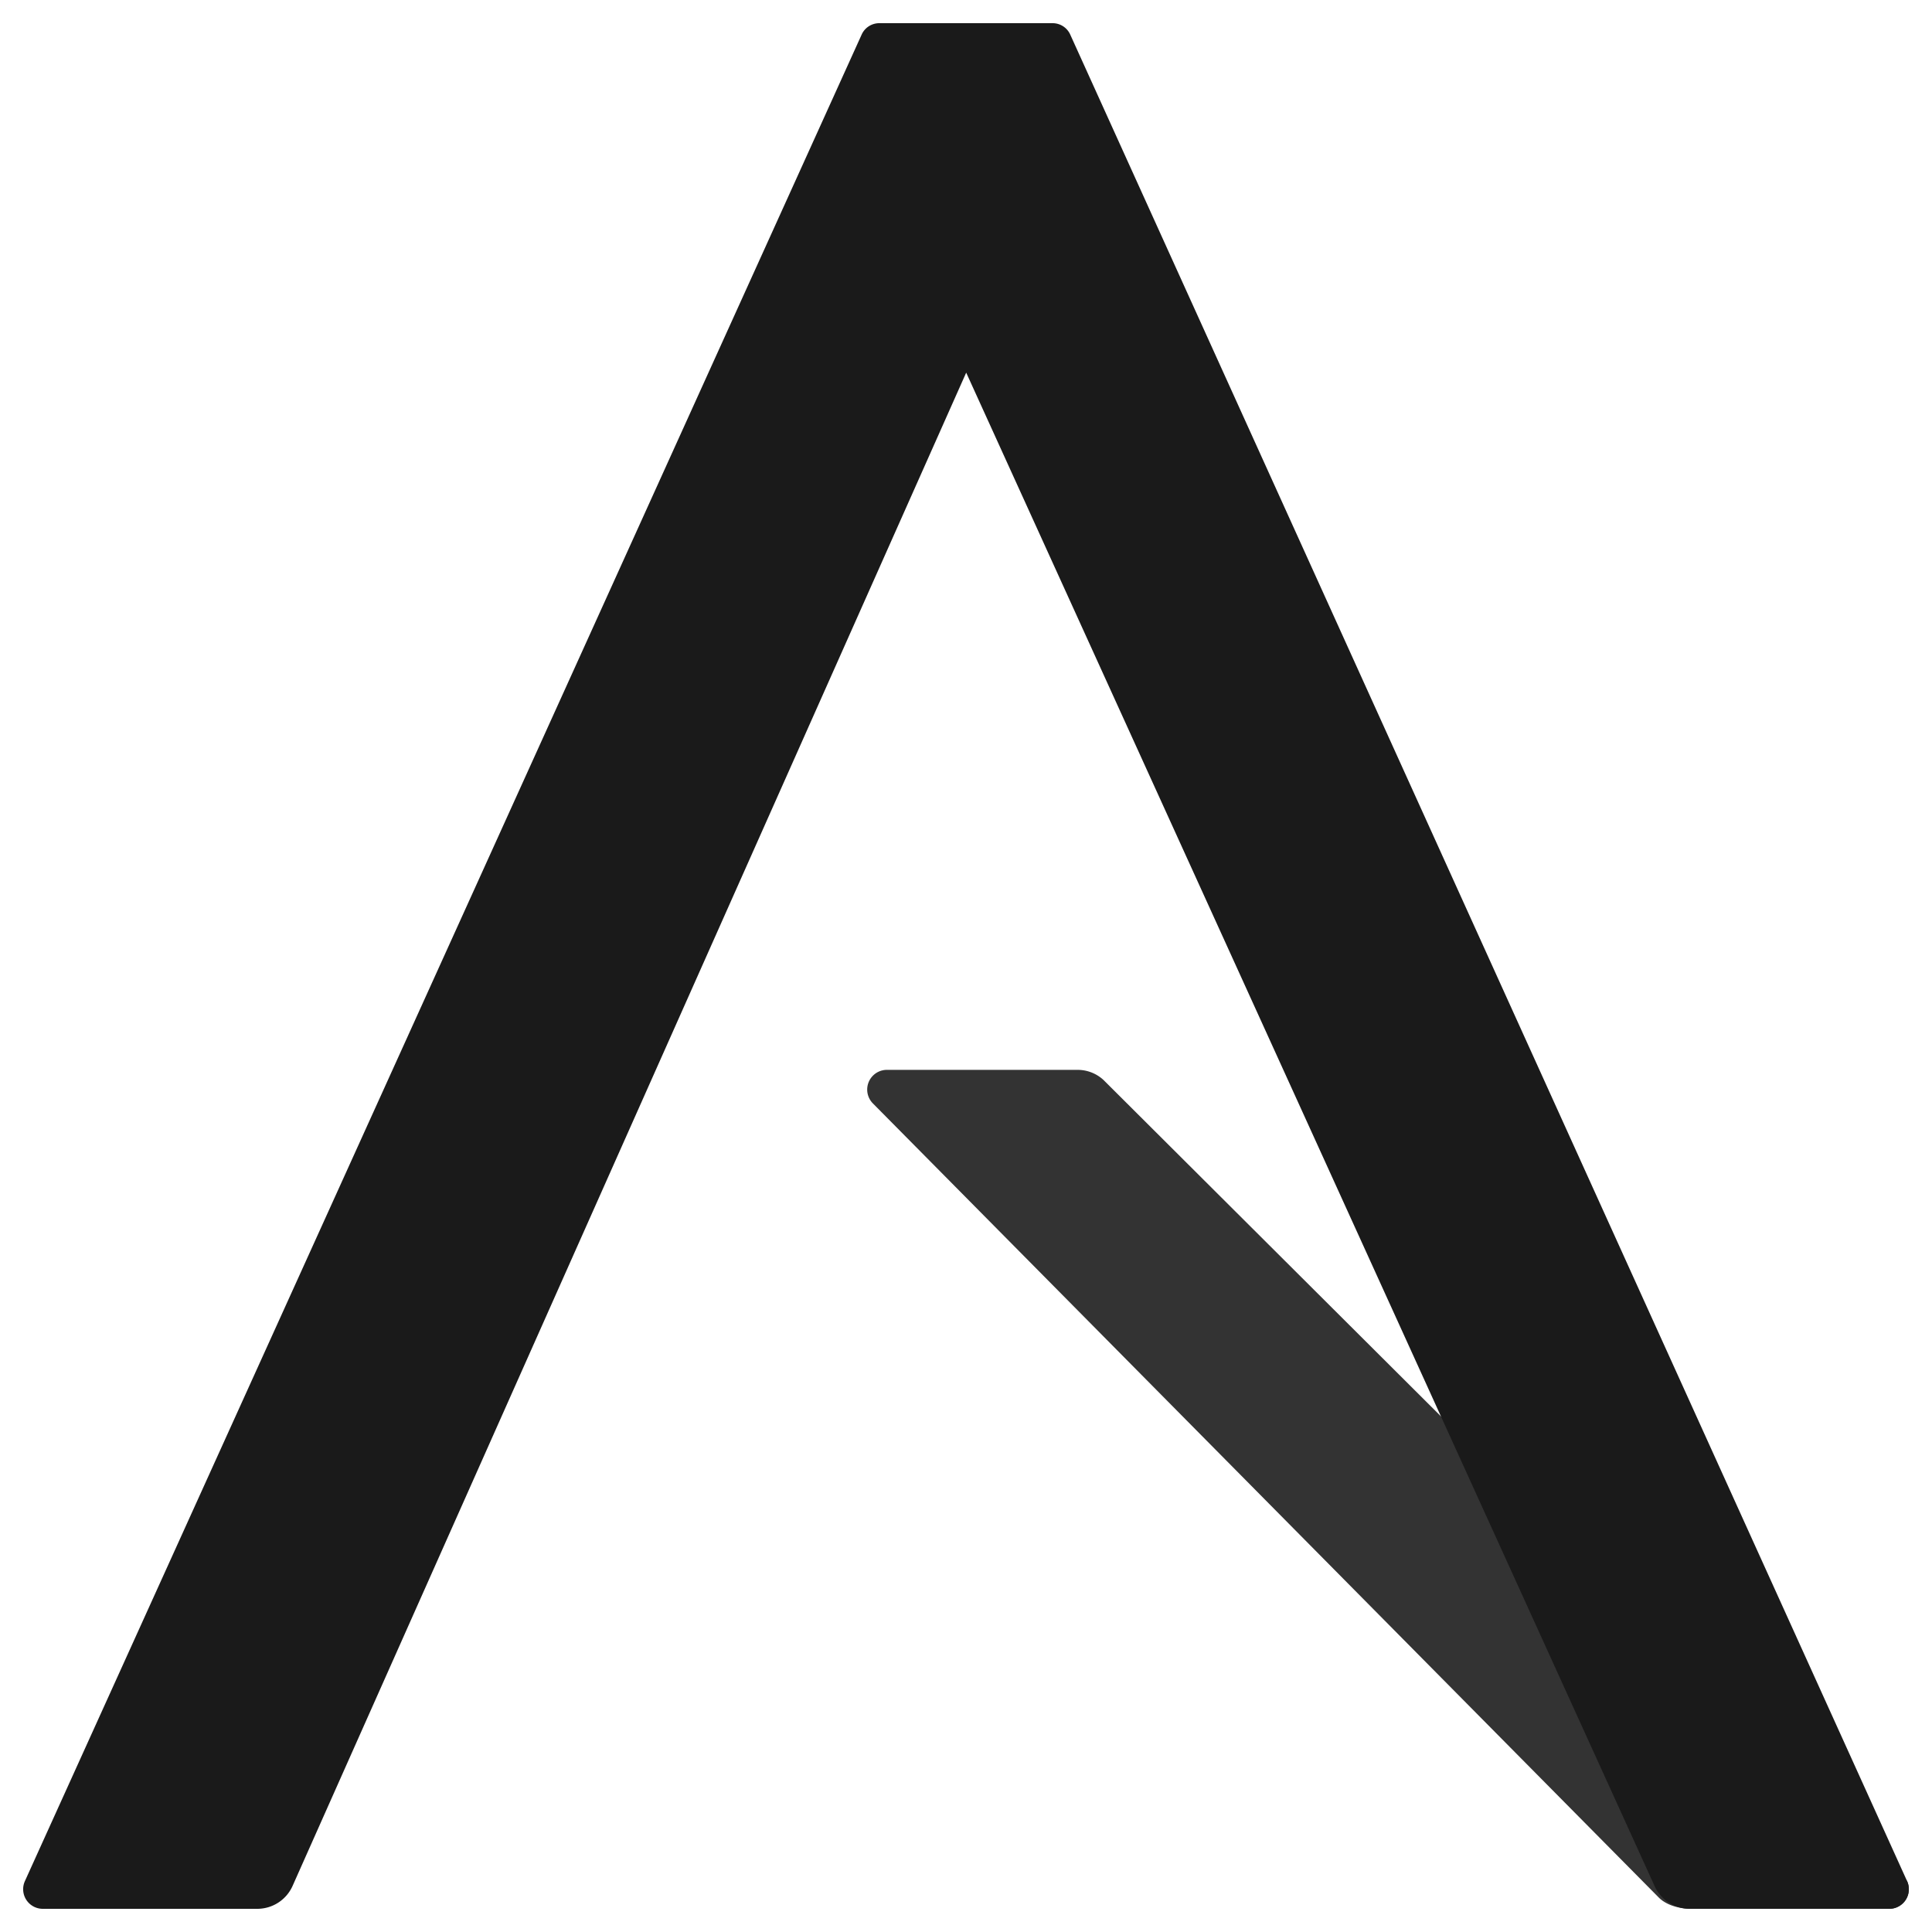 <svg xmlns="http://www.w3.org/2000/svg" viewBox="0 0 500 500"><title>logotype</title><path d="M493.53,486.78,285.64,279.55a9.85,9.85,0,0,0-6.71-2.67H229.41a5.1,5.1,0,0,0-3.48,8.71L429.27,491.06c2.91,2.94,8,2.94,8,2.94H489A5.07,5.07,0,0,0,493.53,486.78Z" fill="#333"/><path d="M6.47,486.77,223,8.94A5,5,0,0,1,227.51,6h45A5,5,0,0,1,277,9L493.53,486.78A5.07,5.07,0,0,1,489,494H437.31a10,10,0,0,1-9.09-5.86L250.05,96.44,75.72,488.07A10,10,0,0,1,66.58,494H11A5.08,5.08,0,0,1,6.47,486.77Z" fill="#1a1a1a"/></svg>